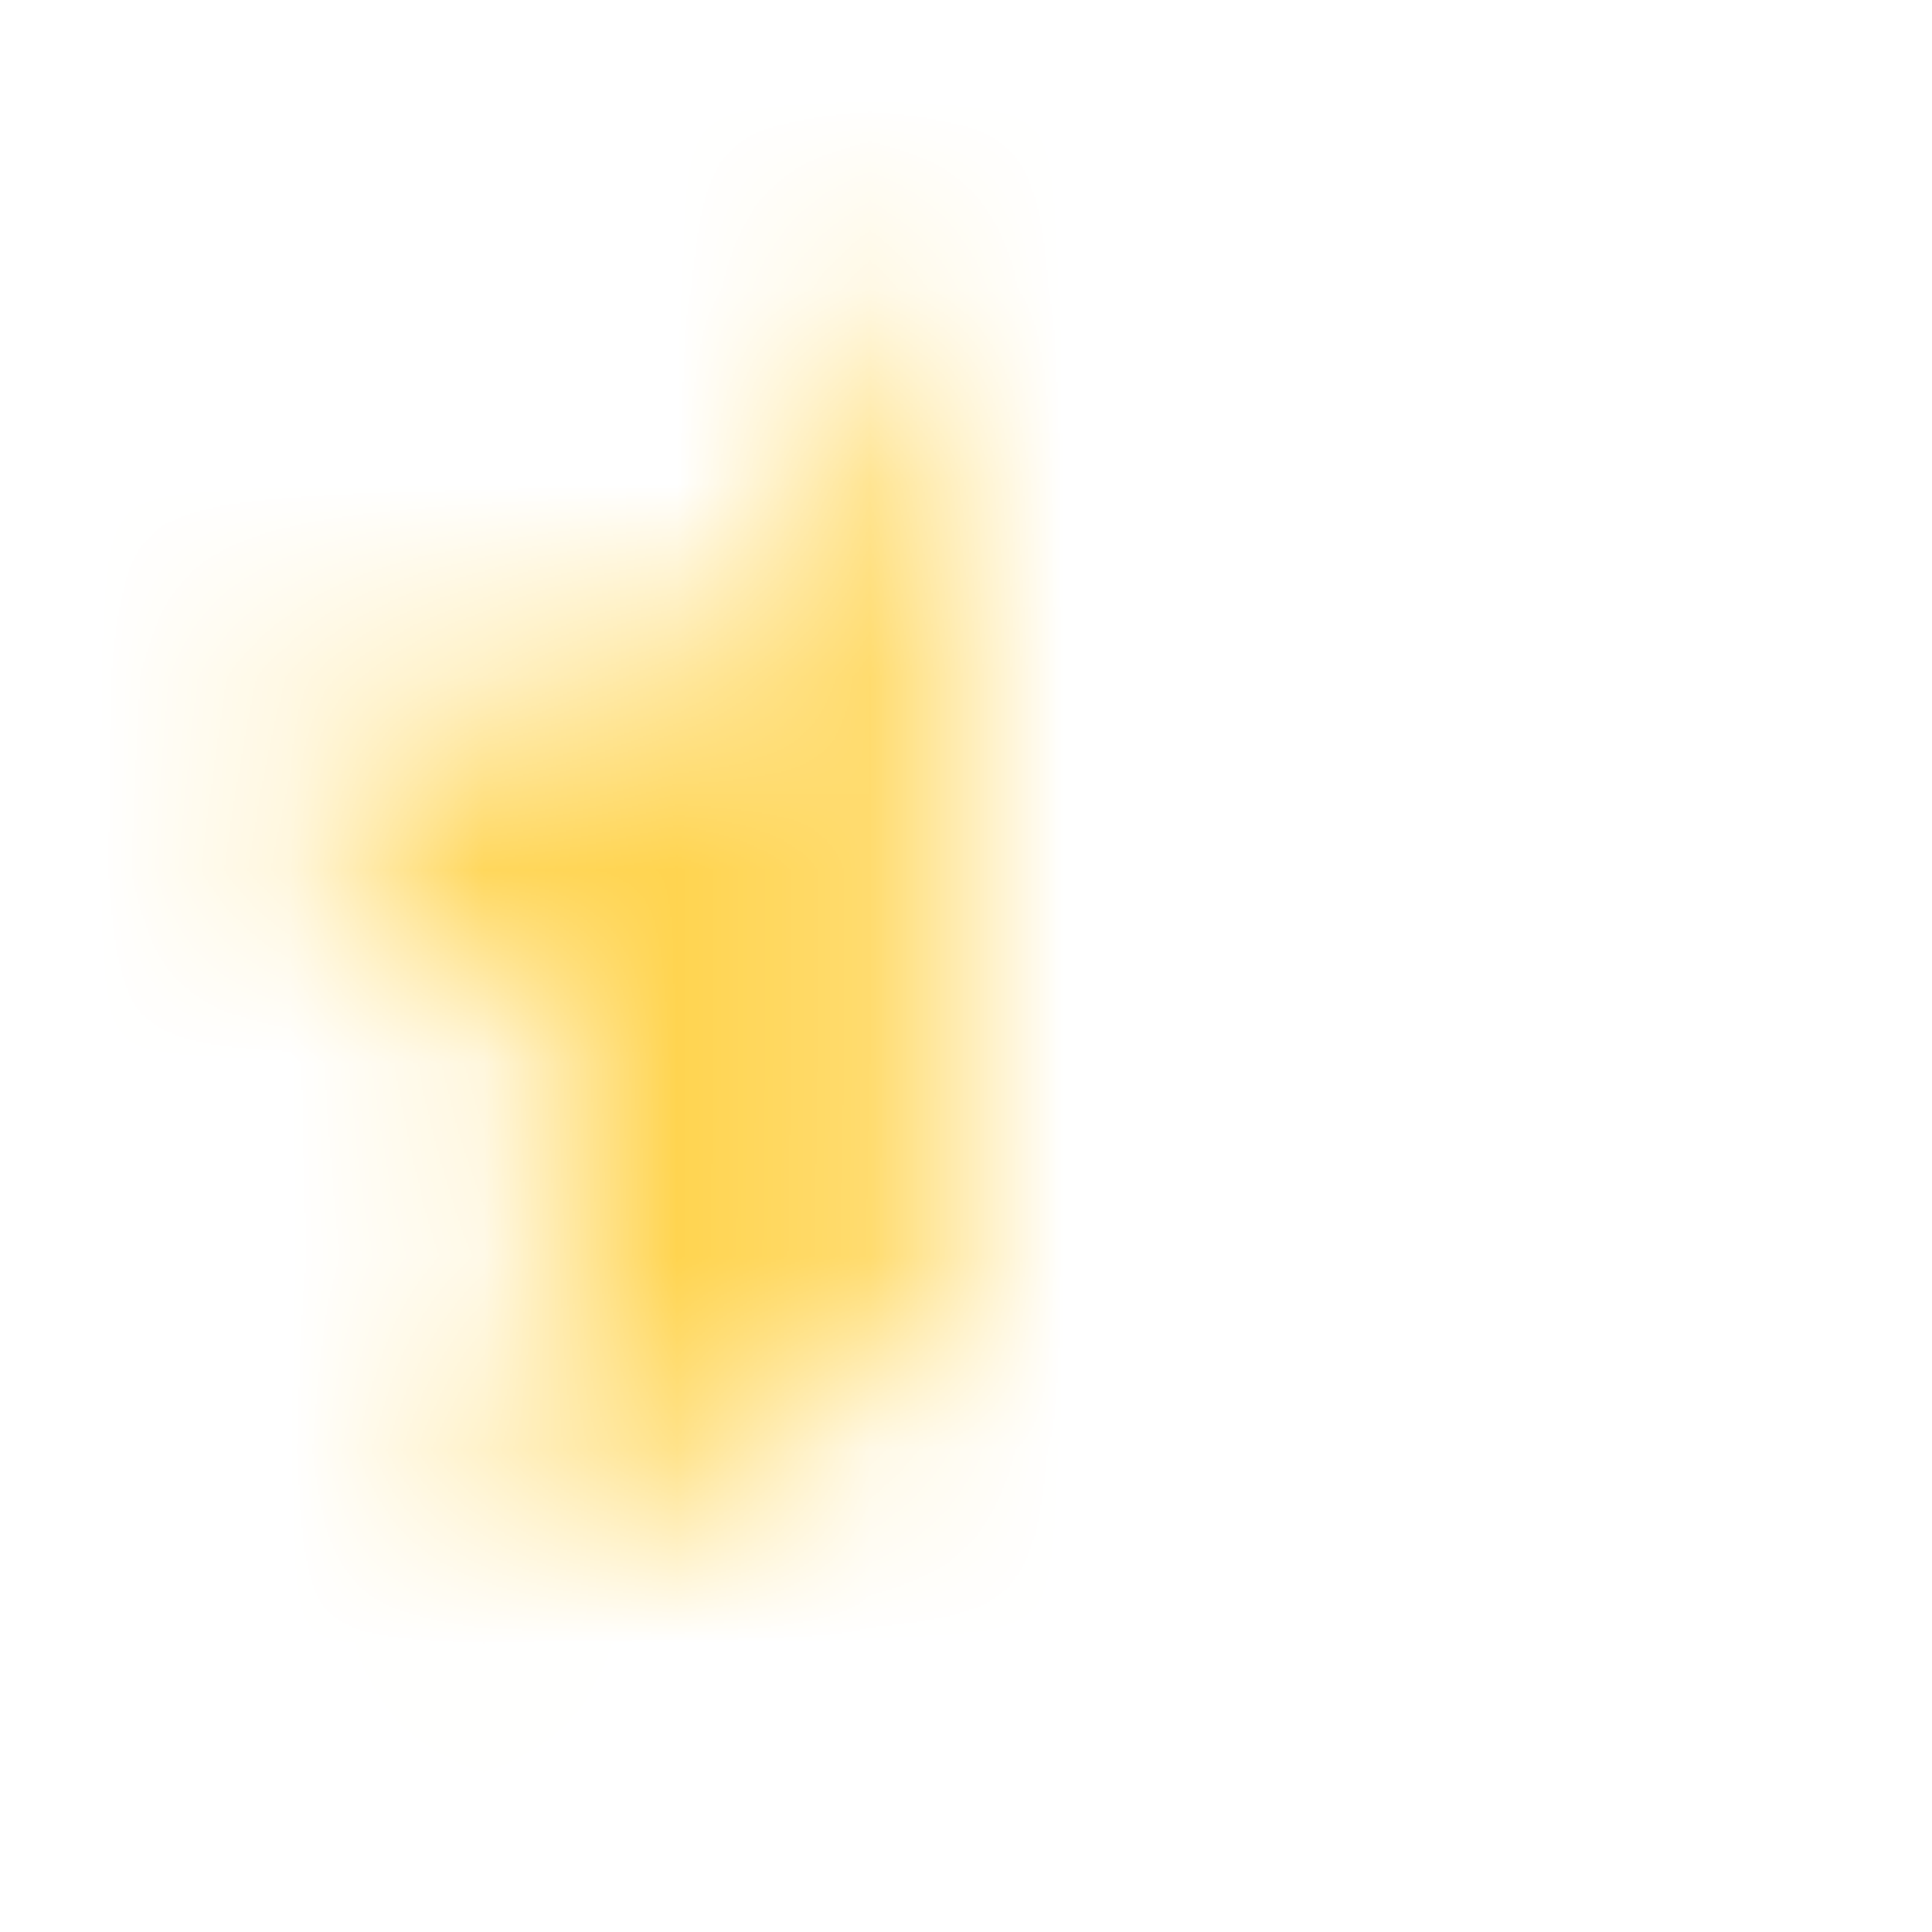 <svg width="10" height="10" viewBox="0 0 10 10" fill="none" xmlns="http://www.w3.org/2000/svg">
<mask id="path-1-inside-1_1_6584" fill="white">
<path fill-rule="evenodd" clip-rule="evenodd" d="M4.828 1.211V3.484V4.047V4.882V5.822V6.819V6.937L2.584 8.117L3.012 5.619L1.197 3.851L3.706 3.484L4.828 1.211Z"/>
</mask>
<path d="M4.828 1.211H9.185C9.185 -0.814 7.79 -2.572 5.818 -3.032C3.846 -3.492 1.817 -2.533 0.921 -0.718L4.828 1.211ZM4.828 6.937L6.856 10.793C8.288 10.04 9.185 8.555 9.185 6.937H4.828ZM2.584 8.117L-1.711 7.38C-1.991 9.015 -1.319 10.667 0.023 11.642C1.365 12.617 3.144 12.745 4.612 11.973L2.584 8.117ZM3.012 5.619L7.307 6.355C7.549 4.941 7.08 3.499 6.052 2.498L3.012 5.619ZM1.197 3.851L0.567 -0.461C-1.074 -0.221 -2.437 0.929 -2.948 2.507C-3.459 4.084 -3.031 5.815 -1.843 6.972L1.197 3.851ZM3.706 3.484L4.336 7.795C5.753 7.588 6.979 6.697 7.613 5.412L3.706 3.484ZM0.471 1.211V3.484H9.185V1.211H0.471ZM0.471 3.484V4.047H9.185V3.484H0.471ZM0.471 4.047V4.882H9.185V4.047H0.471ZM0.471 6.819V6.937H9.185V6.819H0.471ZM2.8 3.081L0.556 4.261L4.612 11.973L6.856 10.793L2.8 3.081ZM6.878 8.854L7.307 6.355L-1.282 4.882L-1.711 7.38L6.878 8.854ZM6.052 2.498L4.237 0.729L-1.843 6.972L-0.028 8.74L6.052 2.498ZM1.827 8.162L4.336 7.795L3.076 -0.827L0.567 -0.461L1.827 8.162ZM7.613 5.412L8.735 3.139L0.921 -0.718L-0.201 1.555L7.613 5.412ZM0.471 4.882V5.822H9.185V4.882H0.471ZM0.471 5.822V6.819H9.185V5.822H0.471Z" fill="#FFD450" mask="url(#path-1-inside-1_1_6584)"/>
</svg>
